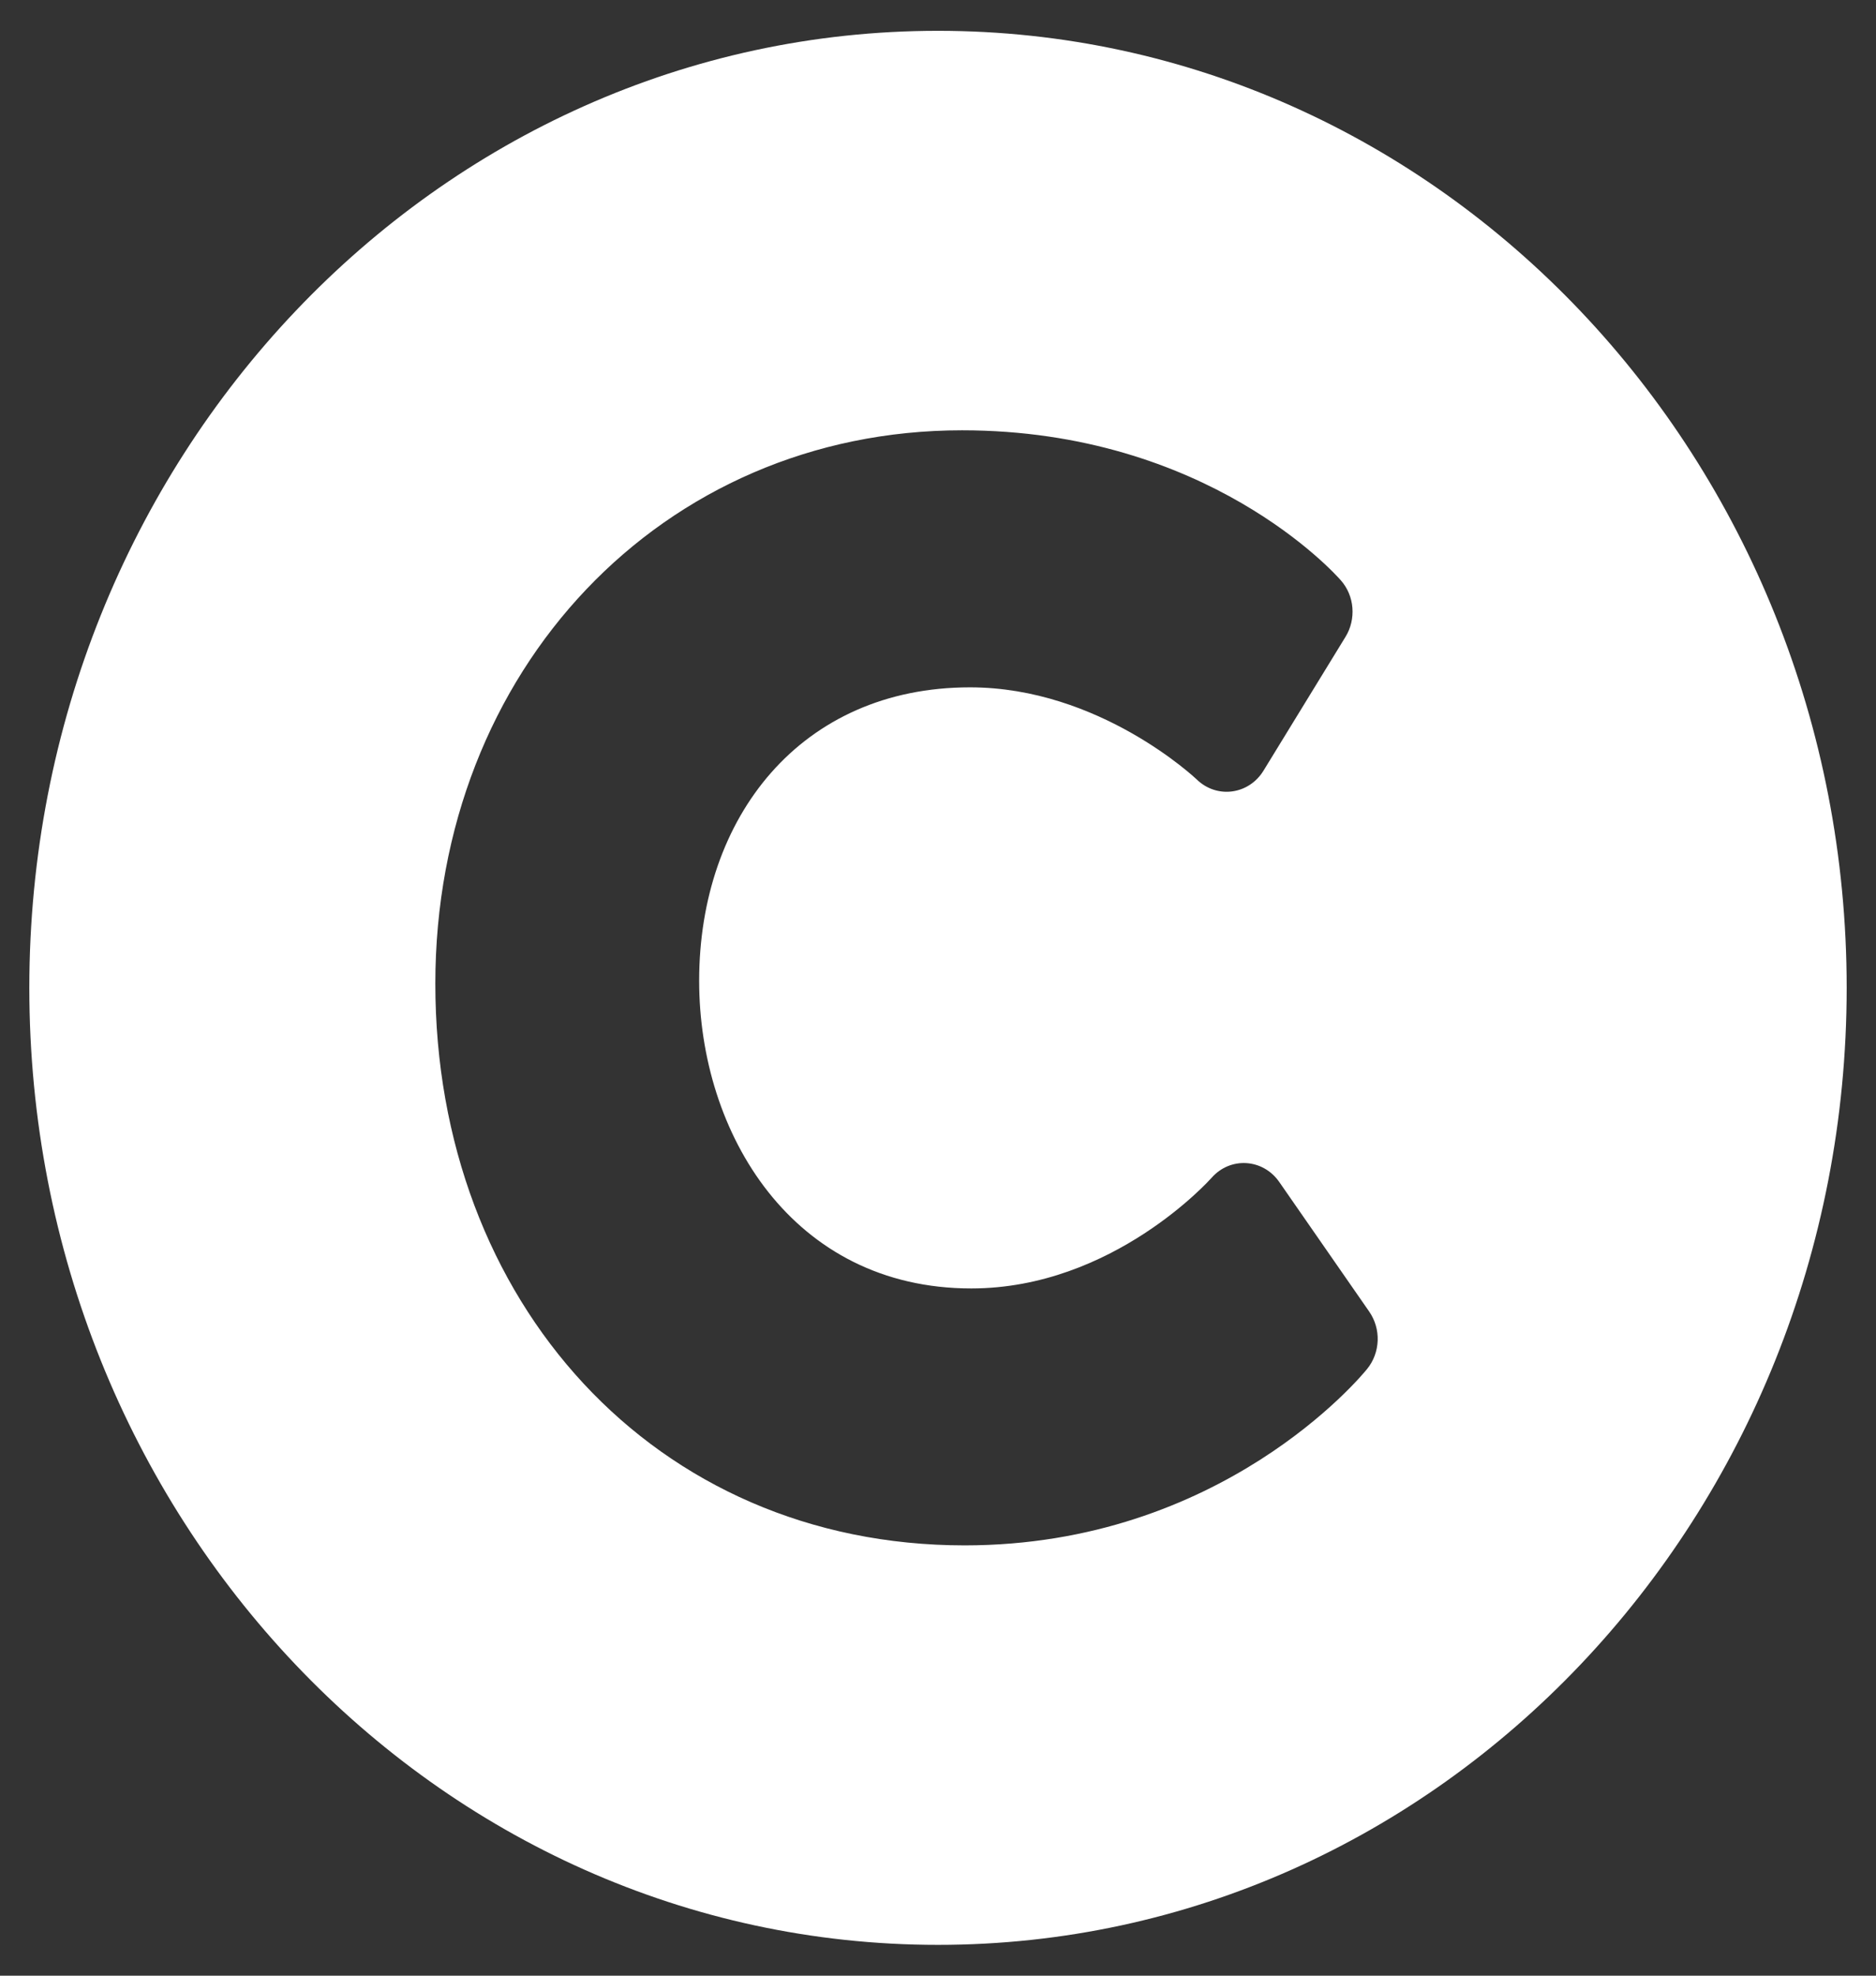 <svg width="19" height="20" viewBox="0 0 19 20" fill="none" xmlns="http://www.w3.org/2000/svg">
<rect x="0" y="0" width="19" height="20" fill="#333333" stroke="none"/>
<g clip-path="url(#clip0_5_32)">
<path d="M9.5 0.312C4.417 0.312 0.297 4.65 0.297 10C0.297 15.35 4.417 19.688 9.5 19.688C14.583 19.688 18.703 15.35 18.703 10C18.703 4.65 14.583 0.312 9.5 0.312ZM13.847 13.857C13.788 13.931 12.371 15.644 9.77 15.644C6.627 15.644 4.409 13.173 4.409 9.958C4.409 6.782 6.709 4.356 9.743 4.356C12.228 4.356 13.527 5.814 13.581 5.876C13.648 5.952 13.689 6.05 13.697 6.153C13.705 6.256 13.681 6.36 13.627 6.447L12.797 7.801C12.647 8.046 12.323 8.088 12.12 7.89C12.111 7.882 11.136 6.958 9.824 6.958C8.113 6.958 7.081 8.269 7.081 9.929C7.081 11.476 8.028 13.043 9.837 13.043C11.273 13.043 12.26 11.935 12.27 11.924C12.46 11.707 12.791 11.728 12.956 11.965L13.867 13.277C13.926 13.362 13.957 13.466 13.953 13.571C13.949 13.676 13.912 13.777 13.847 13.857Z" fill="white"/>
</g>
<defs>
<clipPath id="clip0_5_32">
<rect width="19" height="20" fill="white"/>
</clipPath>
</defs>
</svg>
